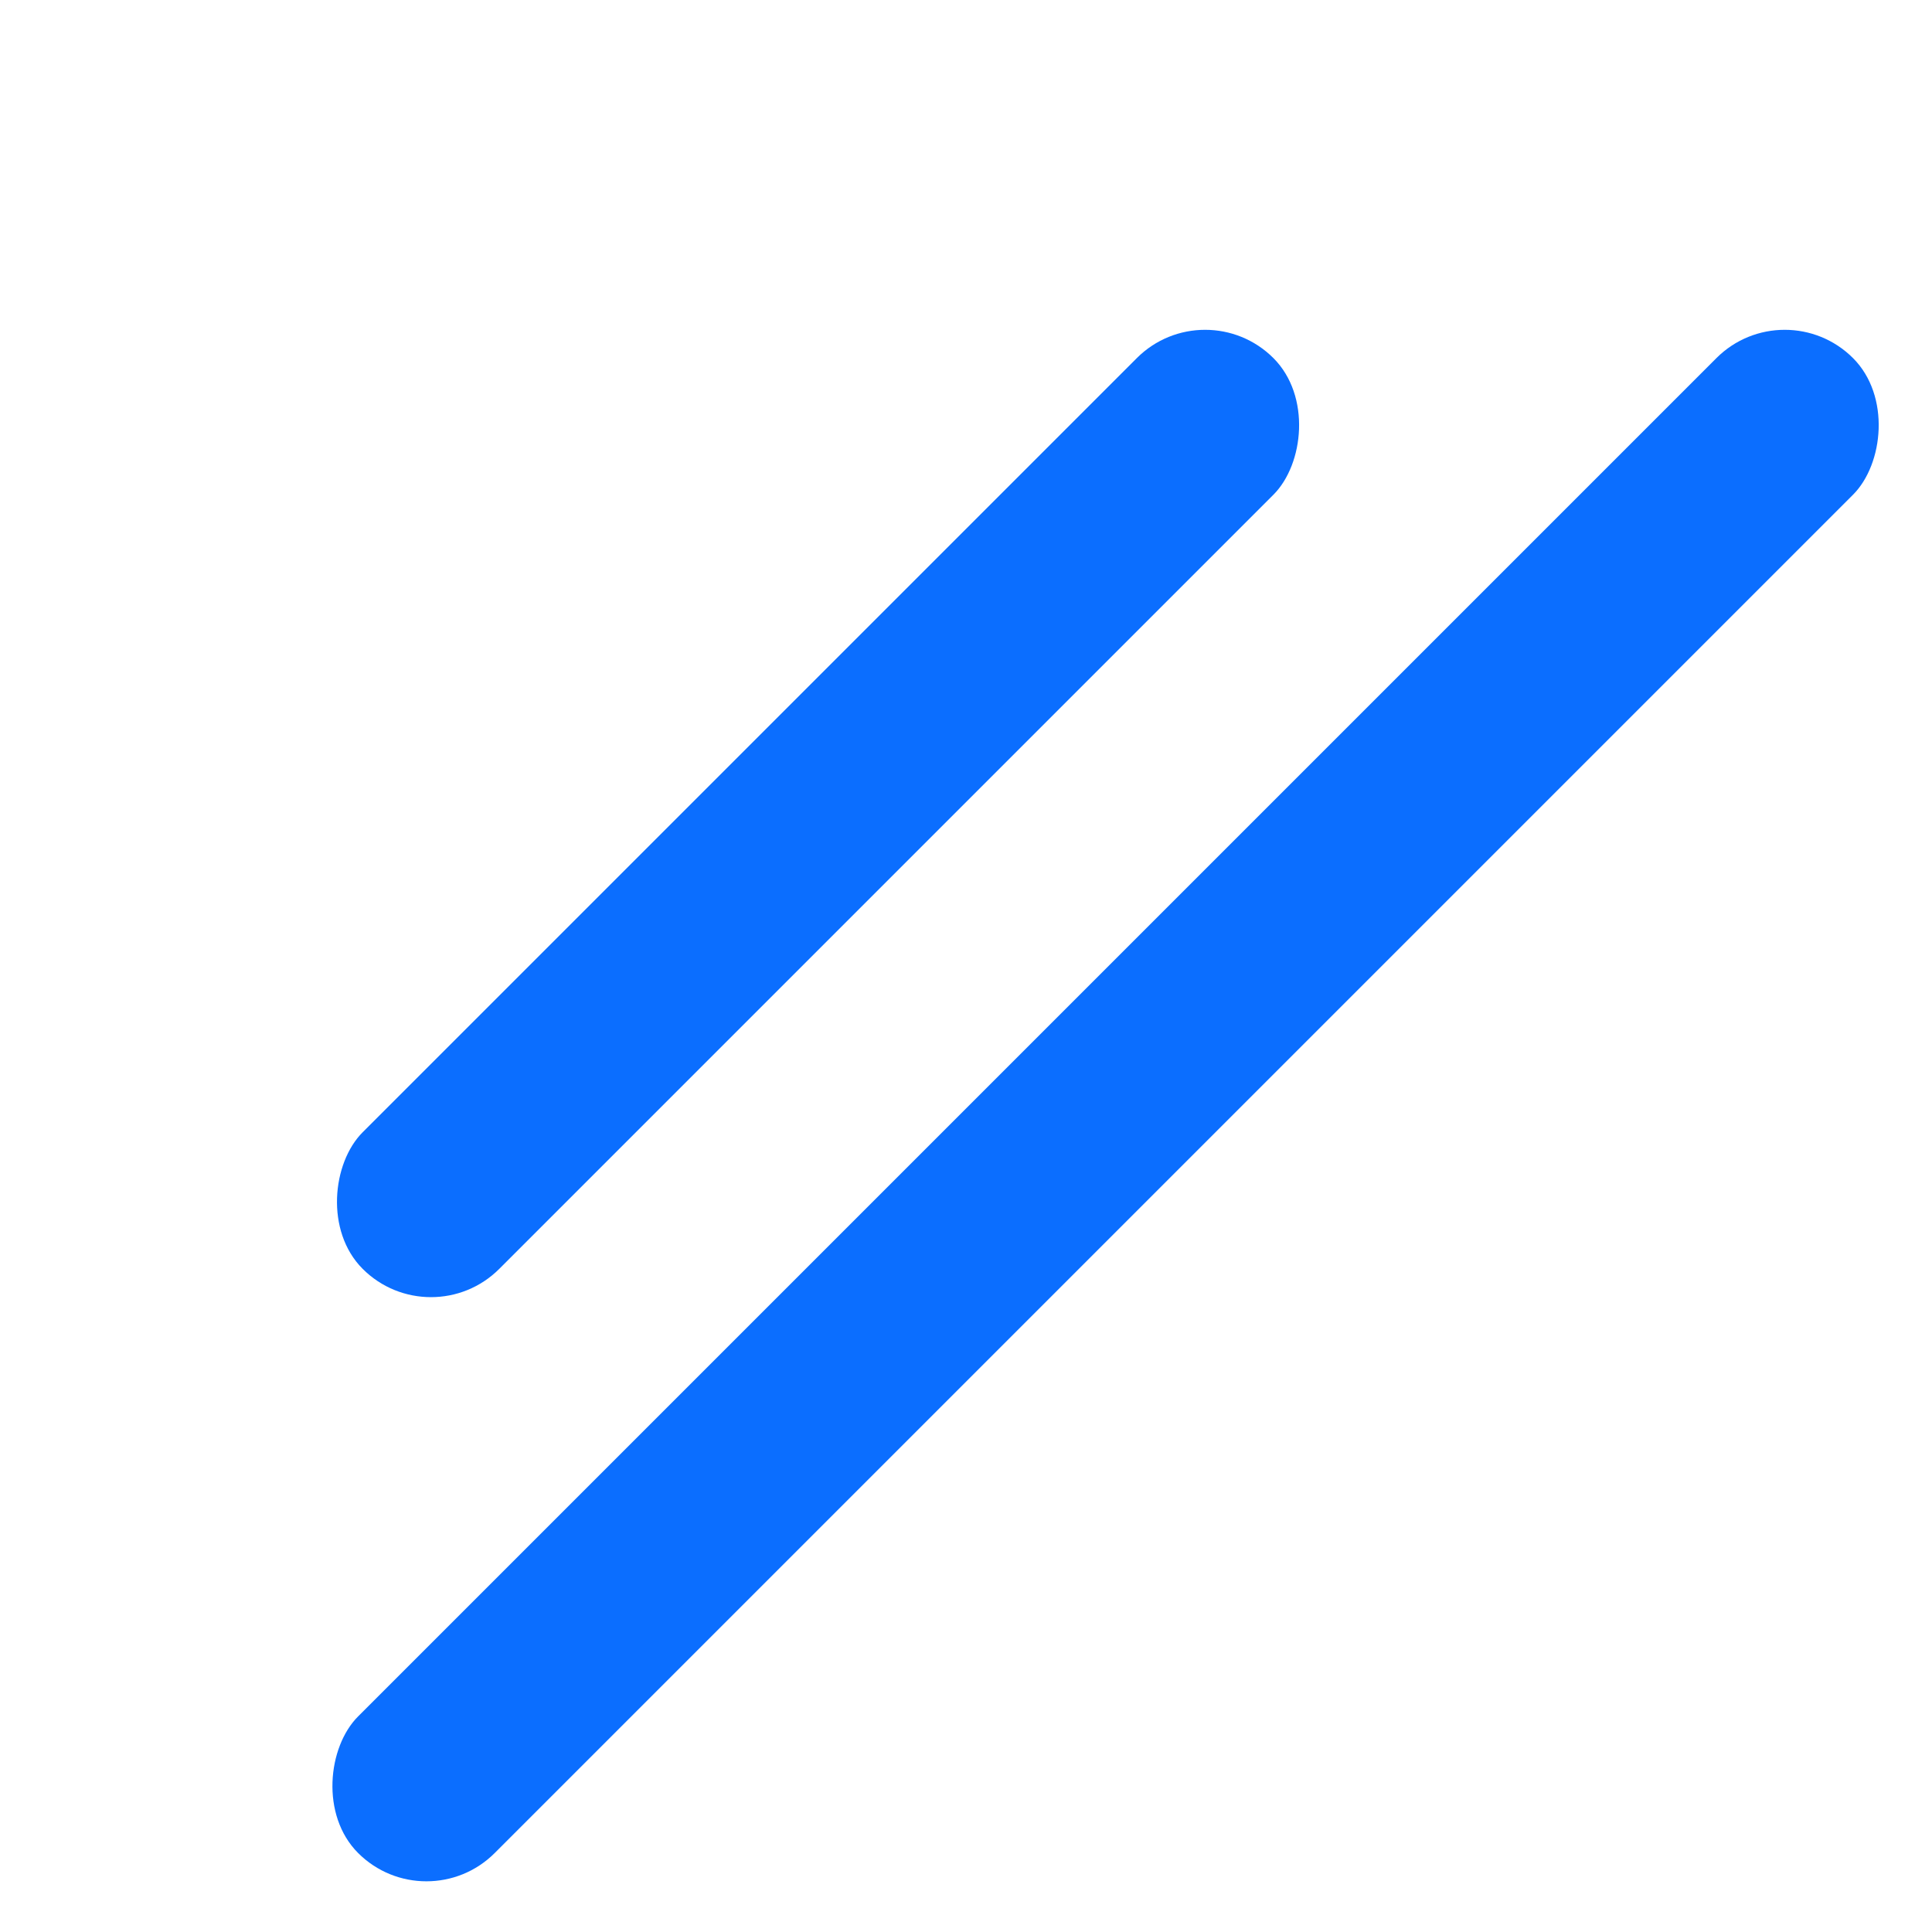 <svg width="30" height="30" viewBox="0 0 30 30" fill="none" xmlns="http://www.w3.org/2000/svg">
<rect x="27.713" y="4.5" width="3" height="32.828" rx="1.5" transform="rotate(45 27.713 4.5)" fill="#0B6EFF"/>
<rect x="18.713" y="4.5" width="3" height="20" rx="1.5" transform="rotate(45 18.713 4.5)" fill="#0B6EFF"/>
</svg>

